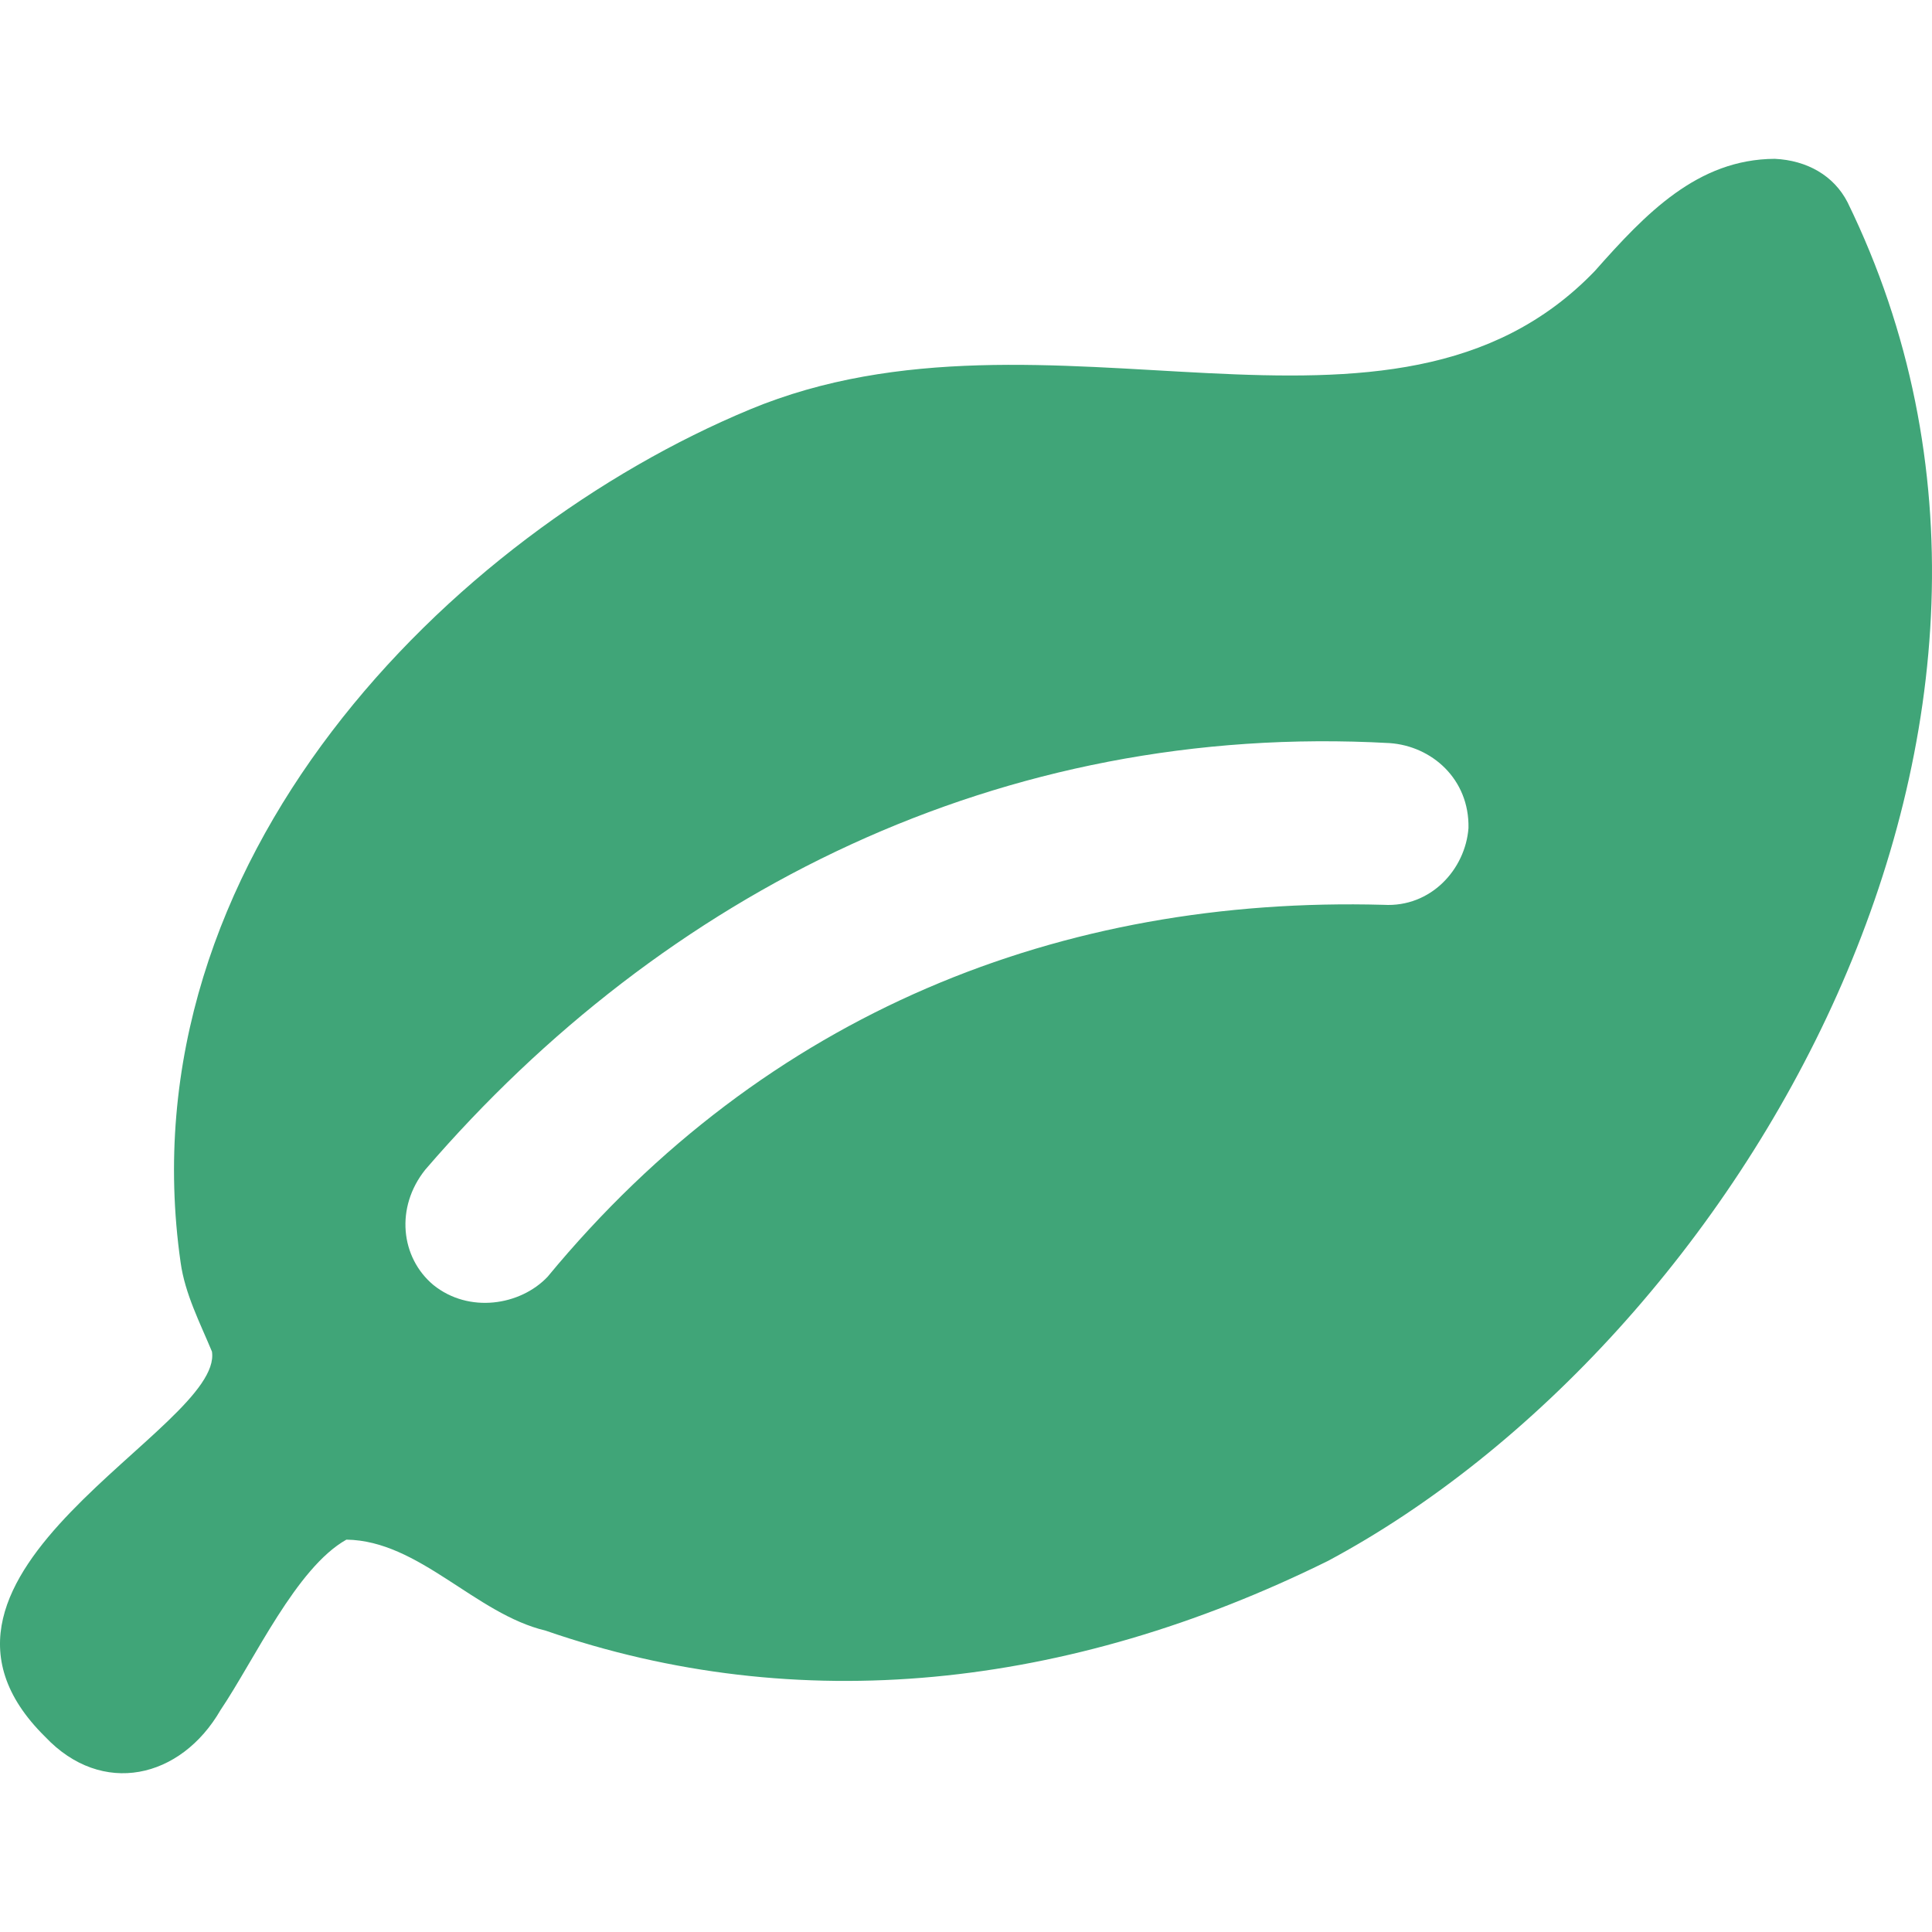 <svg width="24" height="24" viewBox="0 0 24 24" fill="none" xmlns="http://www.w3.org/2000/svg">
<g clip-path="url(#clip0_579_234)">
<path d="M2.633 16.79C2.484 16.431 2.298 16.073 2.244 15.685C1.528 10.683 5.609 6.627 9.314 5.087C13.018 3.546 17.283 5.997 19.812 3.366C20.443 2.653 21.086 1.978 22.047 1.973C22.447 1.992 22.781 2.181 22.951 2.513C26.112 8.986 21.596 16.662 16.497 19.39C13.26 20.989 9.912 21.341 6.777 20.256C5.905 20.049 5.207 19.138 4.303 19.126C3.68 19.476 3.163 20.615 2.74 21.242C2.247 22.097 1.267 22.323 0.561 21.575C-1.497 19.547 2.78 17.747 2.633 16.79ZM5.383 15.962C5.825 16.319 6.463 16.218 6.802 15.861C9.516 12.573 13.191 11.13 17.187 11.24C17.776 11.274 18.204 10.797 18.242 10.286C18.254 9.678 17.786 9.267 17.262 9.231C12.432 8.962 8.242 11.092 5.283 14.53C4.908 14.998 4.976 15.621 5.383 15.962Z" fill="#40A578"/>
</g>
<defs>
<clipPath id="clip0_579_234">
<rect width="24" height="24" fill="white"/>
</clipPath>
</defs>
</svg>
